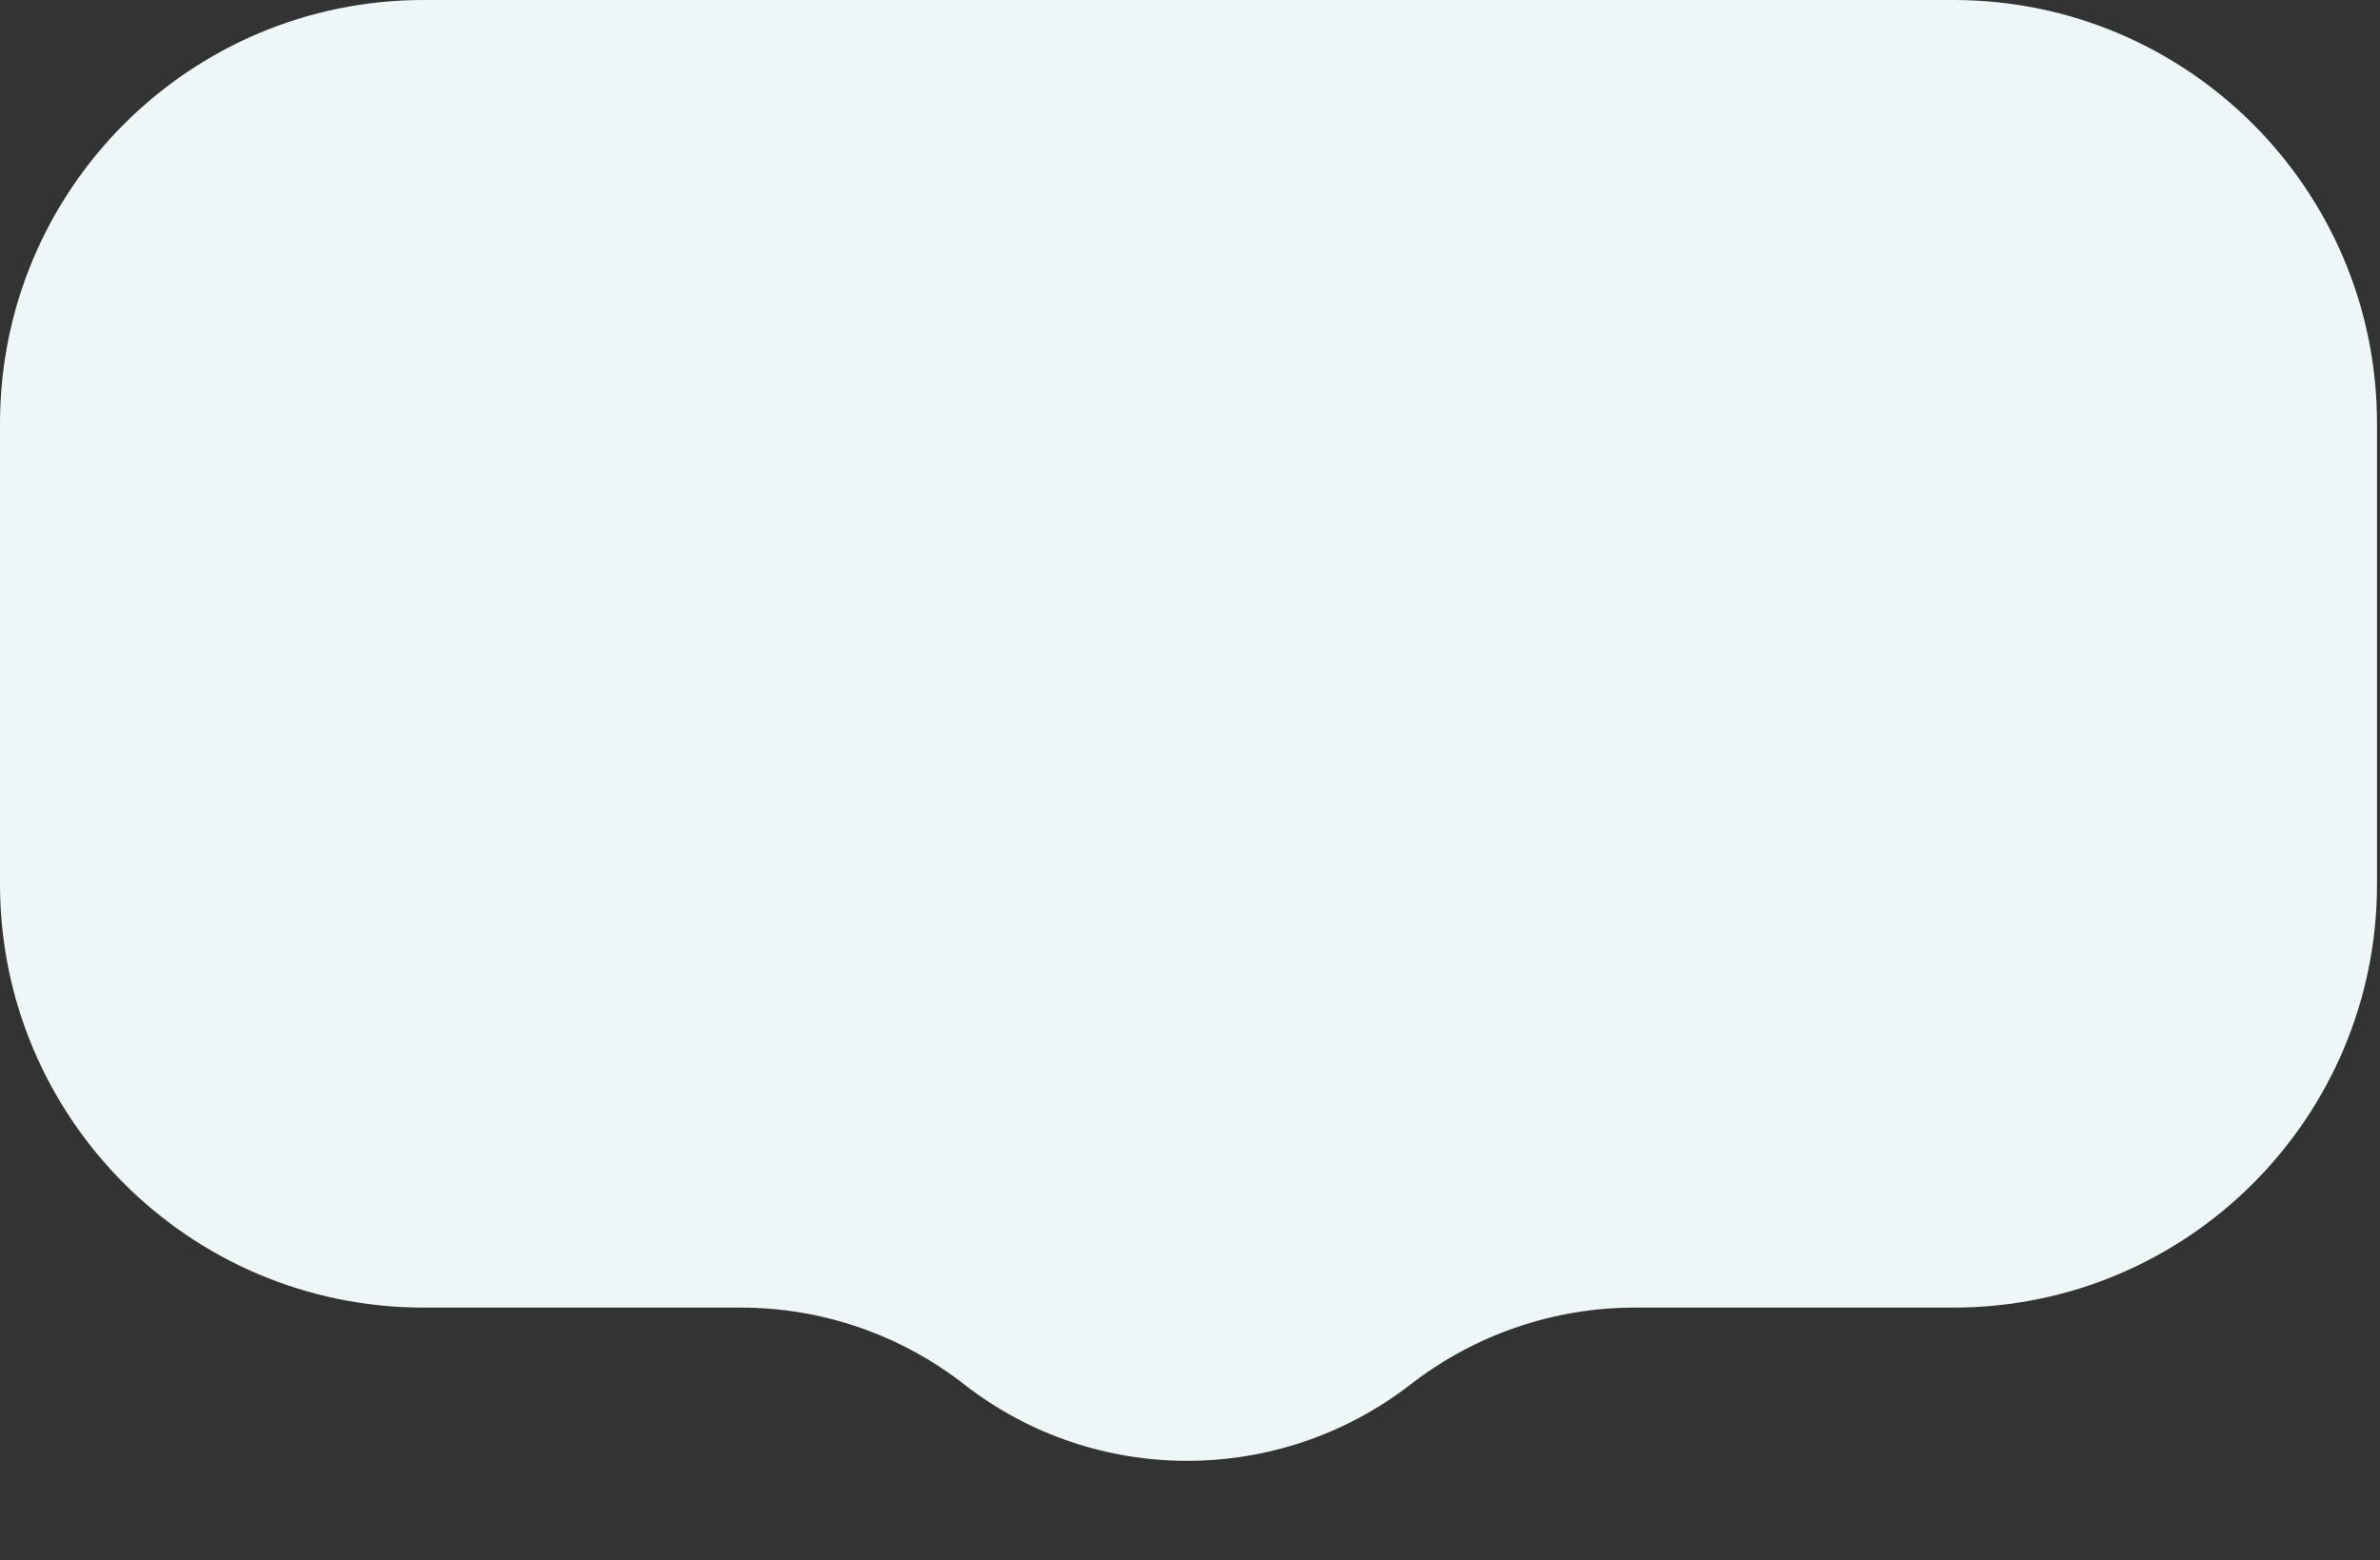 <svg width="549" height="360" viewBox="0 0 549 360" fill="none" xmlns="http://www.w3.org/2000/svg">
<rect x="0" y="0" width="549" height="360" fill="#333333" stroke="none"/>
<path d="M0 203.969C0 257.938 43.75 301.689 97.719 301.689H170.91C189.57 301.689 207.695 307.922 222.407 319.399C252.615 342.965 295.126 342.893 325.394 319.404C340.144 307.957 358.356 301.689 377.027 301.689H450.594C504.563 301.689 548.314 257.938 548.314 203.97V97.719C548.314 43.75 504.563 -9.15527e-05 450.594 -9.15527e-05H97.719C43.75 -9.15527e-05 0 43.75 0 97.719V203.969Z" fill="#EFF6F8"/>
</svg>
